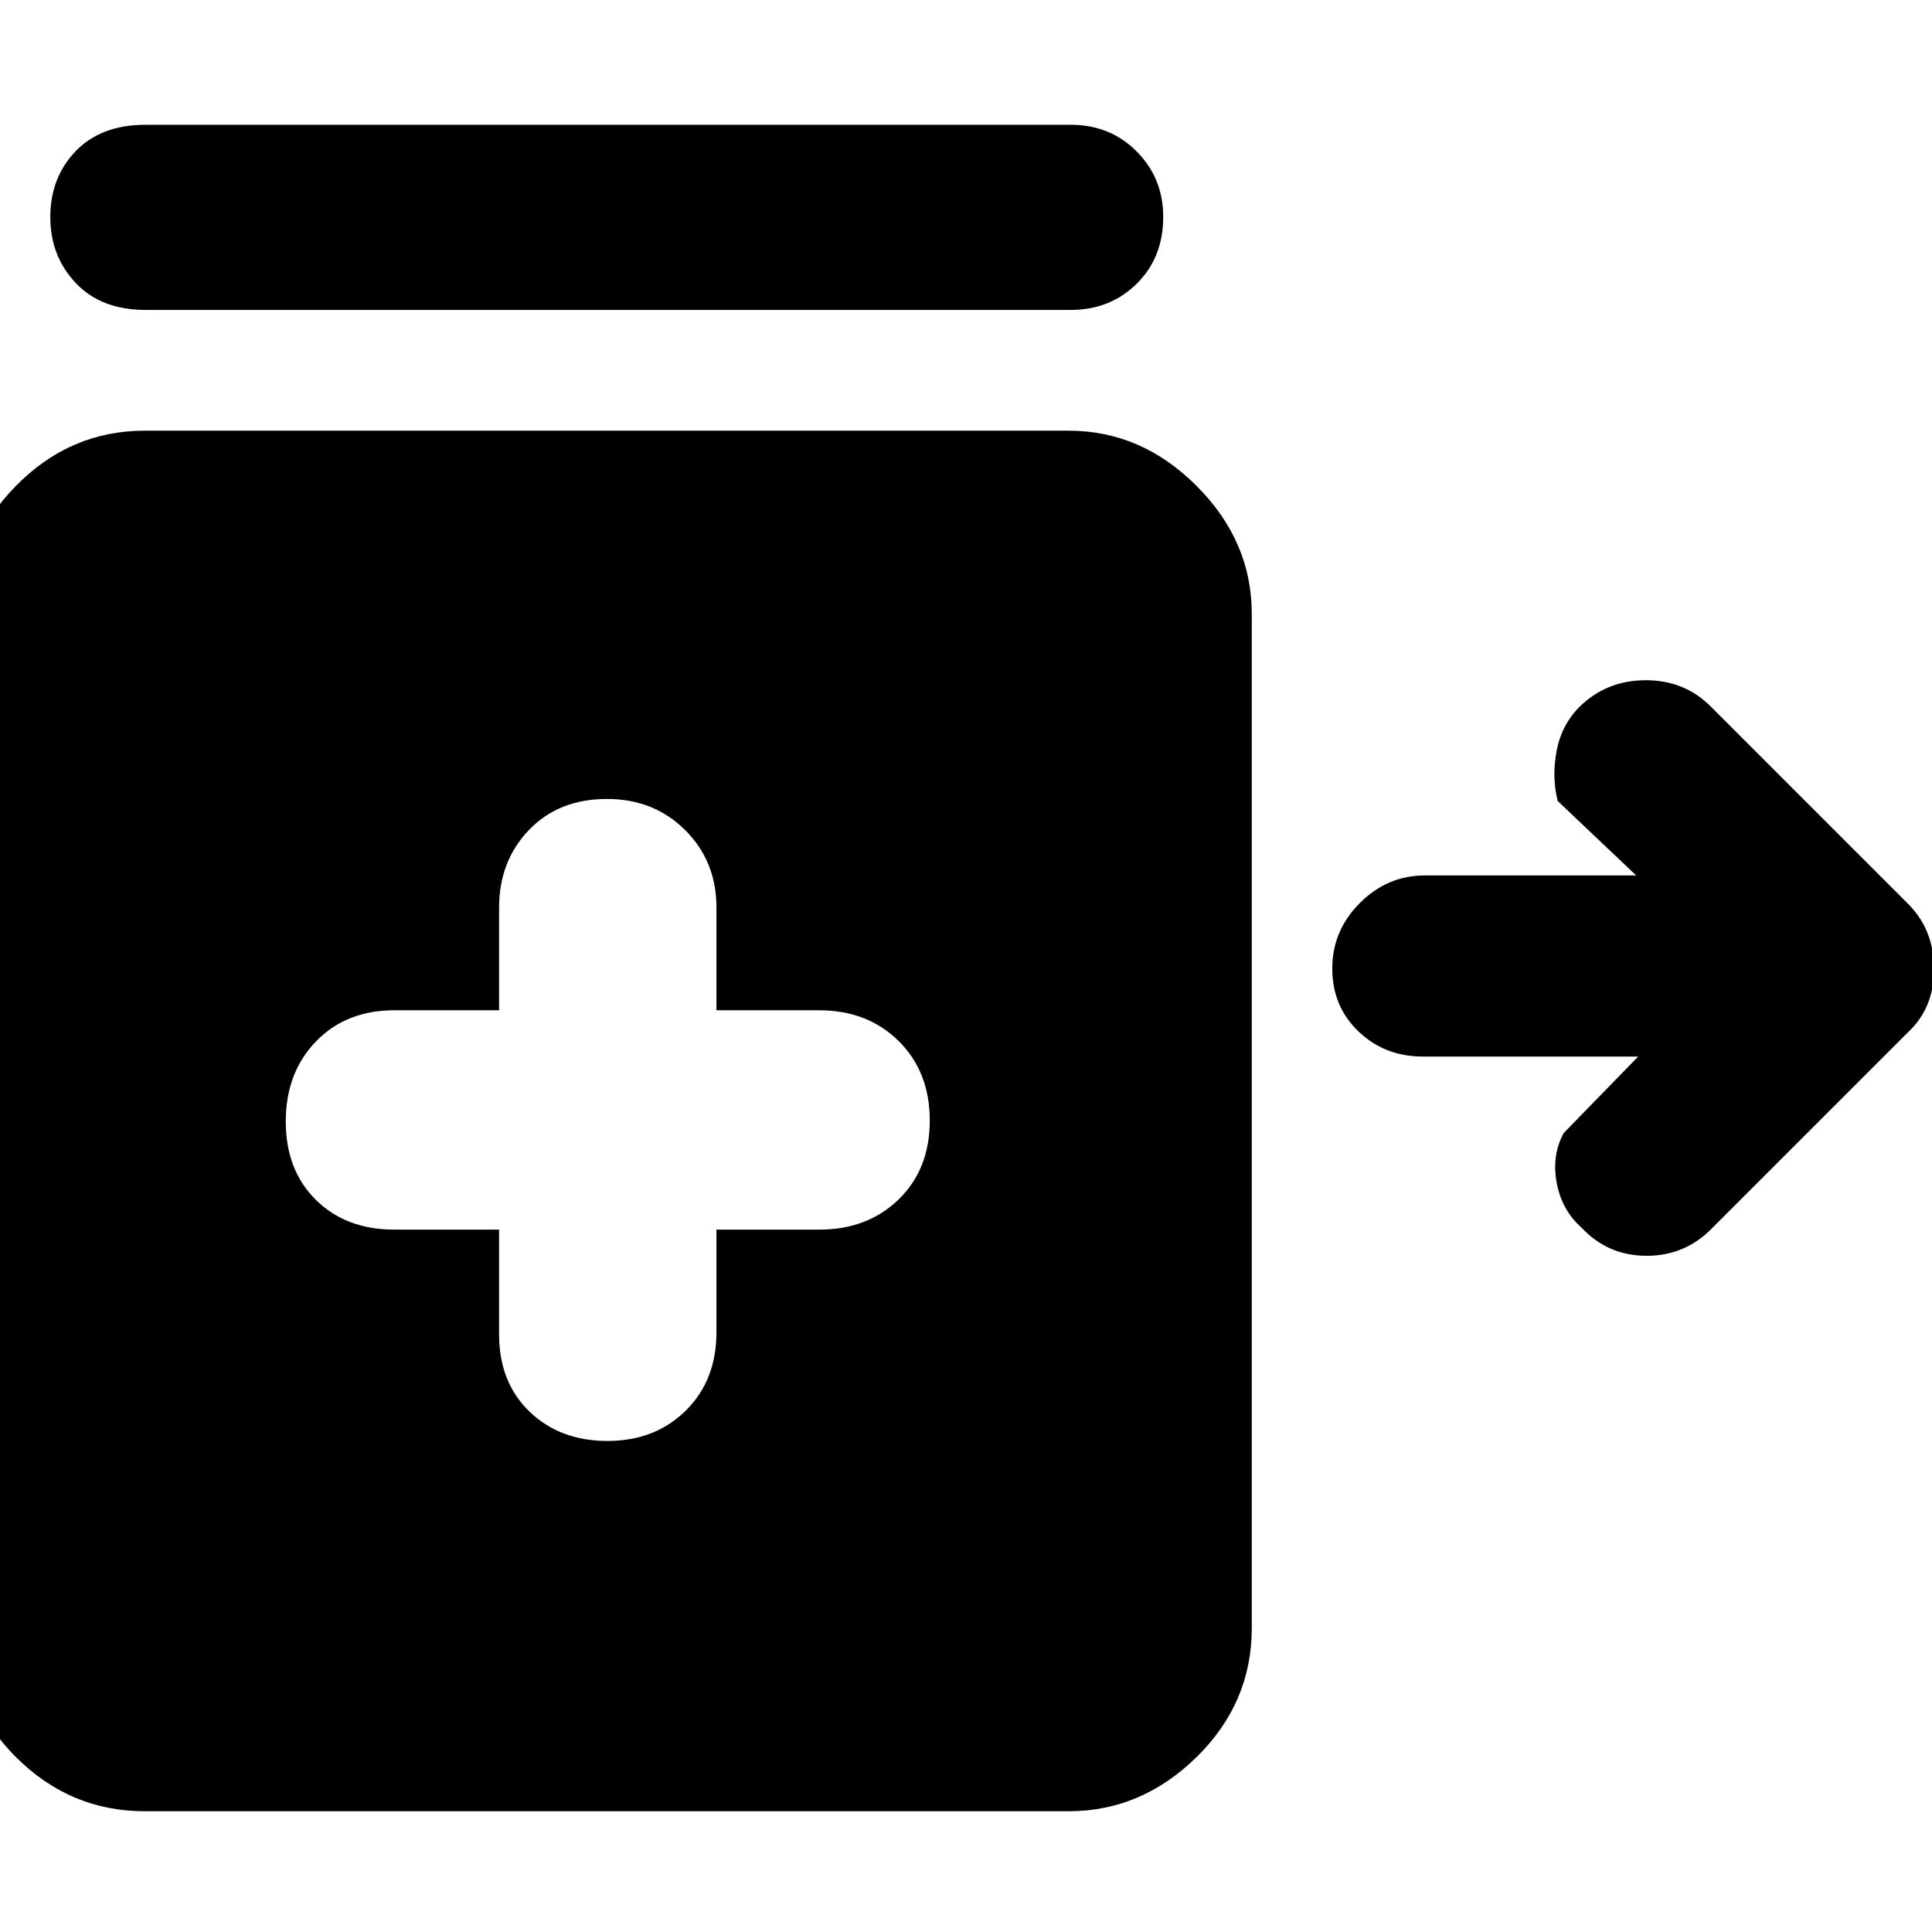 <svg xmlns="http://www.w3.org/2000/svg" height="48" viewBox="0 -960 960 960" width="48"><path d="M72.31-806q-22.06 0-34.68-13.38Q25-832.75 25-852.09q0-19.73 12.63-32.82Q50.25-898 72.31-898H532q19.63 0 32.81 13.26Q578-871.47 578-852.24 578-832 564.81-819q-13.18 13-32.81 13H72.31Zm229.54 562q23.57 0 38.86-15.04T356-298v-51h51q24.08 0 39.54-15.03Q462-379.05 462-403.24q0-24.18-15.46-39.47T407-458h-51v-51q0-23.08-15.56-38.54T301.65-563q-24.07 0-38.86 15.46T248-509v51h-52q-24.08 0-39.04 15.53Q142-426.95 142-402.76q0 24.18 14.96 38.97T196-349h52v52q0 23.92 15.14 38.46Q278.29-244 301.85-244ZM72-60Q34.83-60 7.91-86.91-19-113.82-19-151v-504q0-36.13 26.91-63.56Q34.83-746 72-746h459q36.13 0 63.56 27.44Q622-691.13 622-655v504q0 37.18-27.44 64.09Q567.13-60 531-60H72Zm714-289.84q-10-8.84-12.5-22.5T777-397l37-38H707q-18.92 0-31.96-12.47T662-478.77q0-18.83 13.7-32.53Q689.4-525 708-525h105l-39-37q-3-12-.5-25t11.55-22q13.46-13 32.7-13Q837-622 850-609l98 98q13 12.91 13 32.45Q961-459 948-447l-97 97q-13.47 14-32.73 14Q799-336 786-349.84Z"/></svg>